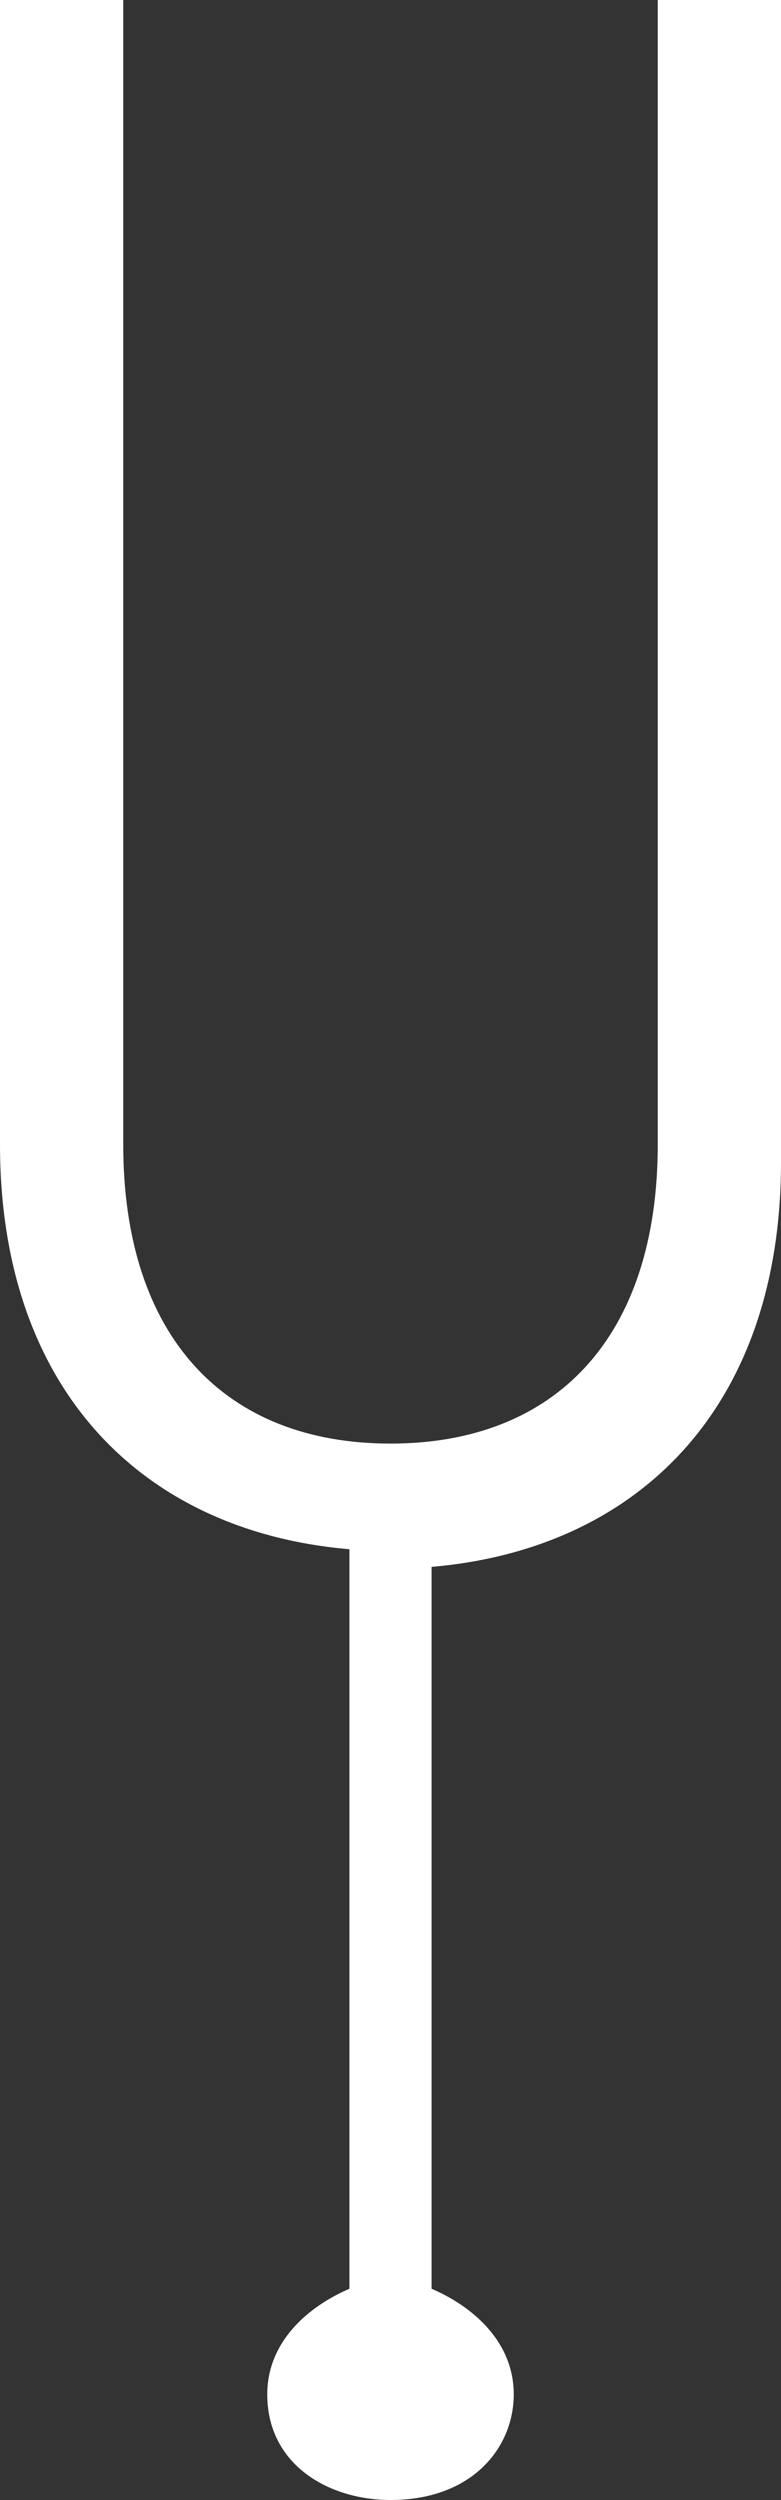 <svg width="5" height="16" viewBox="0 0 5 16" fill="none" xmlns="http://www.w3.org/2000/svg">
<rect x="0" y="0" width="5" height="16" fill="#333333" stroke="none"/>
<path d="M4.211 6.197V7.324C4.211 8.563 3.553 9.239 2.5 9.239C1.447 9.239 0.789 8.563 0.789 7.324V0H0V7.324C0 8.901 0.921 9.803 2.237 9.915V14.648C1.974 14.761 1.711 14.986 1.711 15.324C1.711 15.775 2.105 16 2.5 16C3.026 16 3.289 15.662 3.289 15.324C3.289 14.986 3.026 14.761 2.763 14.648V10.028C4.079 9.915 5 9.014 5 7.437V0H4.211V6.197Z" fill="white"/>
</svg>
